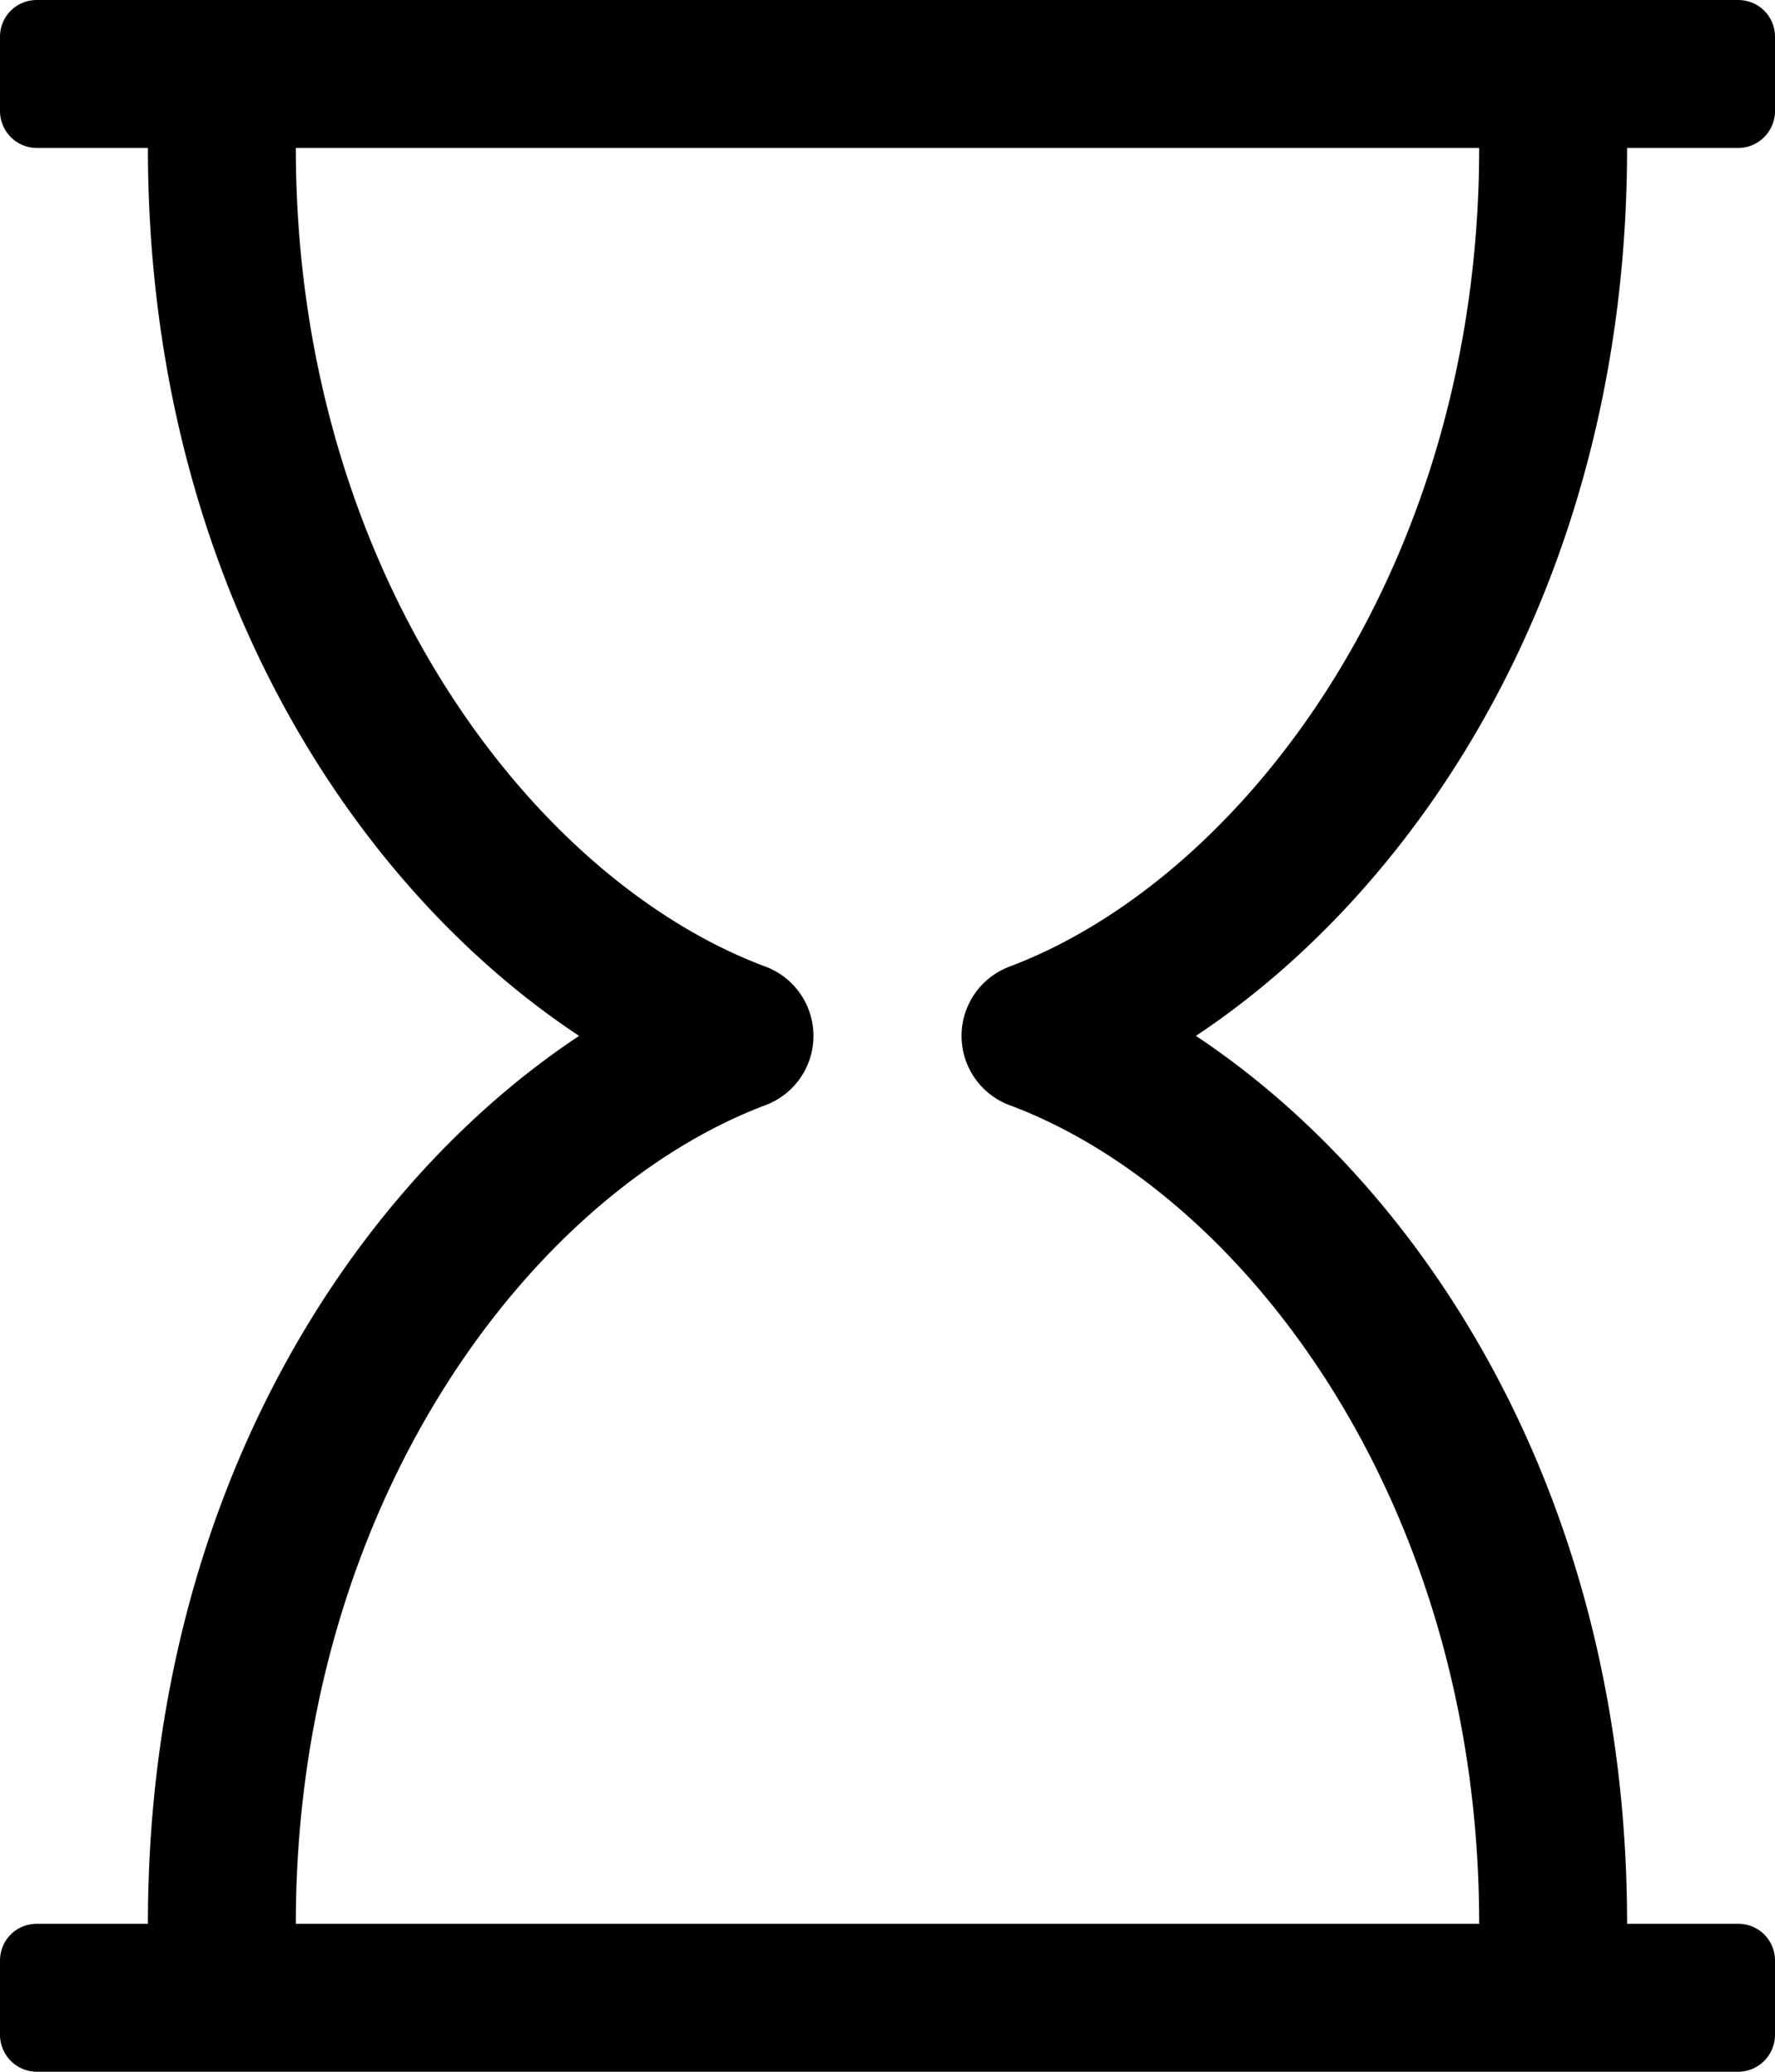 <svg xmlns="http://www.w3.org/2000/svg" viewBox="0 0 24 28" id="icon"><path d="M22 2c0 5.78-2.77 9.97-5.83 12C19.23 16.03 22 20.22 22 26h1.5c.28 0 .5.22.5.5v1a.5.5 0 0 1-.5.5H.5a.5.5 0 0 1-.5-.5v-1c0-.28.22-.5.5-.5H2c0-5.78 2.77-9.97 5.83-12C4.76 11.97 2 7.78 2 2H.5a.5.5 0 0 1-.5-.5v-1C0 .22.22 0 .5 0h23c.28 0 .5.22.5.5v1a.5.5 0 0 1-.5.5H22zm-8.34 11.06C16.8 11.87 20 7.7 20 2H4c0 5.7 3.19 9.88 6.34 11.06a1 1 0 0 1 0 1.88C7.2 16.13 4 20.3 4 26h16c0-5.7-3.19-9.88-6.34-11.06a1 1 0 0 1 0-1.88z"/></svg>